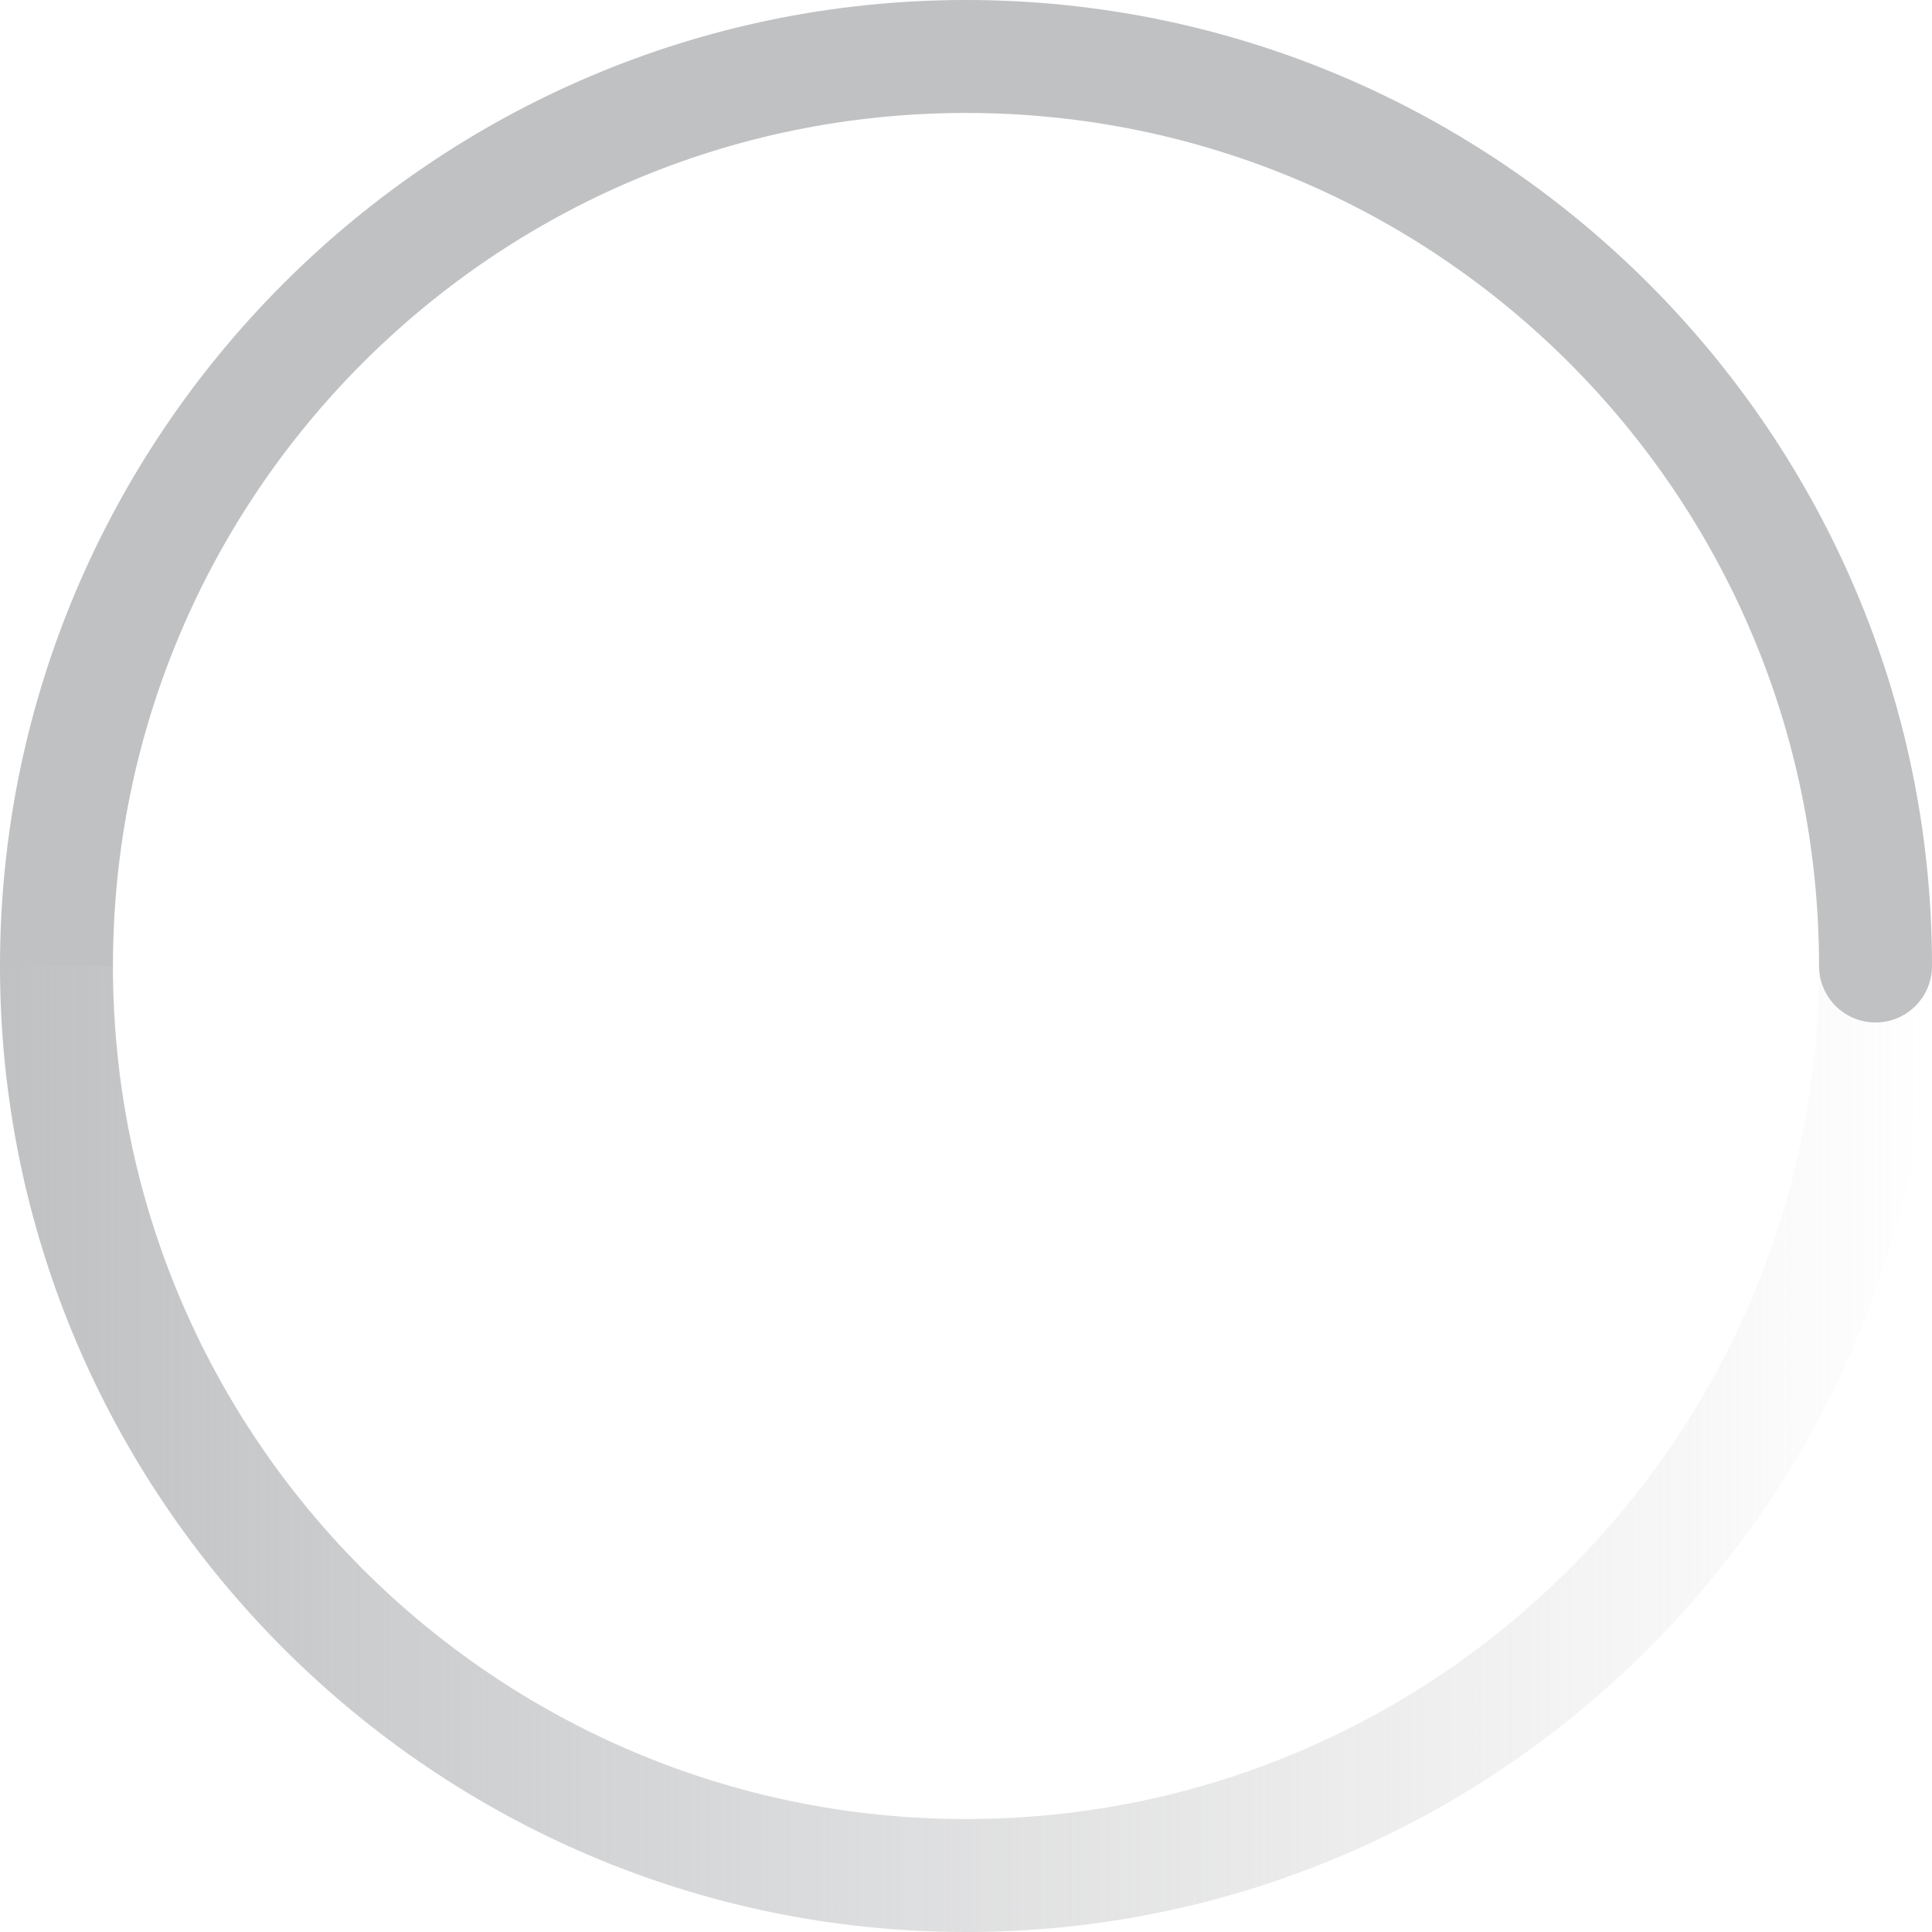 <?xml version="1.0" encoding="utf-8"?>
<!-- Generator: Adobe Illustrator 19.0.0, SVG Export Plug-In . SVG Version: 6.00 Build 0)  -->
<svg version="1.1" id="图层_1" xmlns="http://www.w3.org/2000/svg" xmlns:xlink="http://www.w3.org/1999/xlink" x="0px" y="0px"
	 viewBox="0 0 130 130" style="enable-background:new 0 0 130 130;" xml:space="preserve">
<style type="text/css">
	.st0{fill:url(#XMLID_28_);}
	.st1{fill:#C0C1C3;}
</style>
<g id="XMLID_150_">
	<g id="XMLID_154_">
		
			<linearGradient id="XMLID_28_" gradientUnits="userSpaceOnUse" x1="-2853.641" y1="2235.231" x2="-2723.641" y2="2235.231" gradientTransform="matrix(-1 0 0 -1 -2723.641 2332.731)">
			<stop  offset="0" style="stop-color:#C0C1C3;stop-opacity:0"/>
			<stop  offset="1" style="stop-color:#C0C1C3"/>
		</linearGradient>
		<path id="XMLID_485_" class="st0" d="M7.6,65L7.6,65c0,31.7,25.7,57.4,57.4,57.4c31.7,0,57.4-25.7,57.4-57.4v0h7.6v0
			c0,35.8-29.2,65-65,65S0,100.8,0,65v0H7.6z"/>
		<path id="XMLID_158_" class="st1" d="M7.6,65L7.6,65C7.6,33.3,33.3,7.6,65,7.6c31.7,0,57.4,25.7,57.4,57.4v0h7.6v0
			c0-35.8-29.2-65-65-65S0,29.2,0,65v0H7.6z"/>
		<circle id="XMLID_155_" class="st1" cx="126.2" cy="65" r="3.8"/>
	</g>
</g>
</svg>
